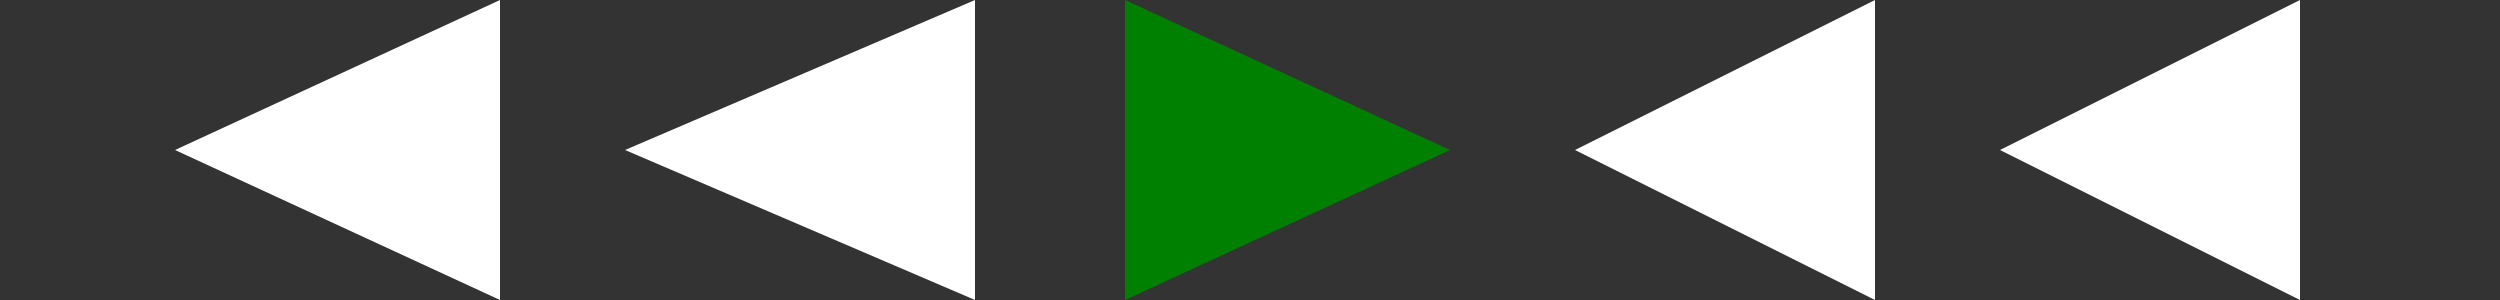 <svg xmlns="http://www.w3.org/2000/svg" viewBox="0 0 200 24" width="200" height="24">
  <rect x="0" y="0" width="200" height="24" fill="#333333" stroke="none"/>
  <polygon points="14,12 40,0 40,24" fill="white"/>
  <polygon points="50,12 78,0 78,24" fill="white"/>
  <polygon points="92,12 118,0 118,24" fill="green" transform="rotate(180 104 12)"/>
  <polygon points="126,12 150,0 150,24" fill="white"/>
  <polygon points="160,12 184,0 184,24" fill="white"/>
</svg>
